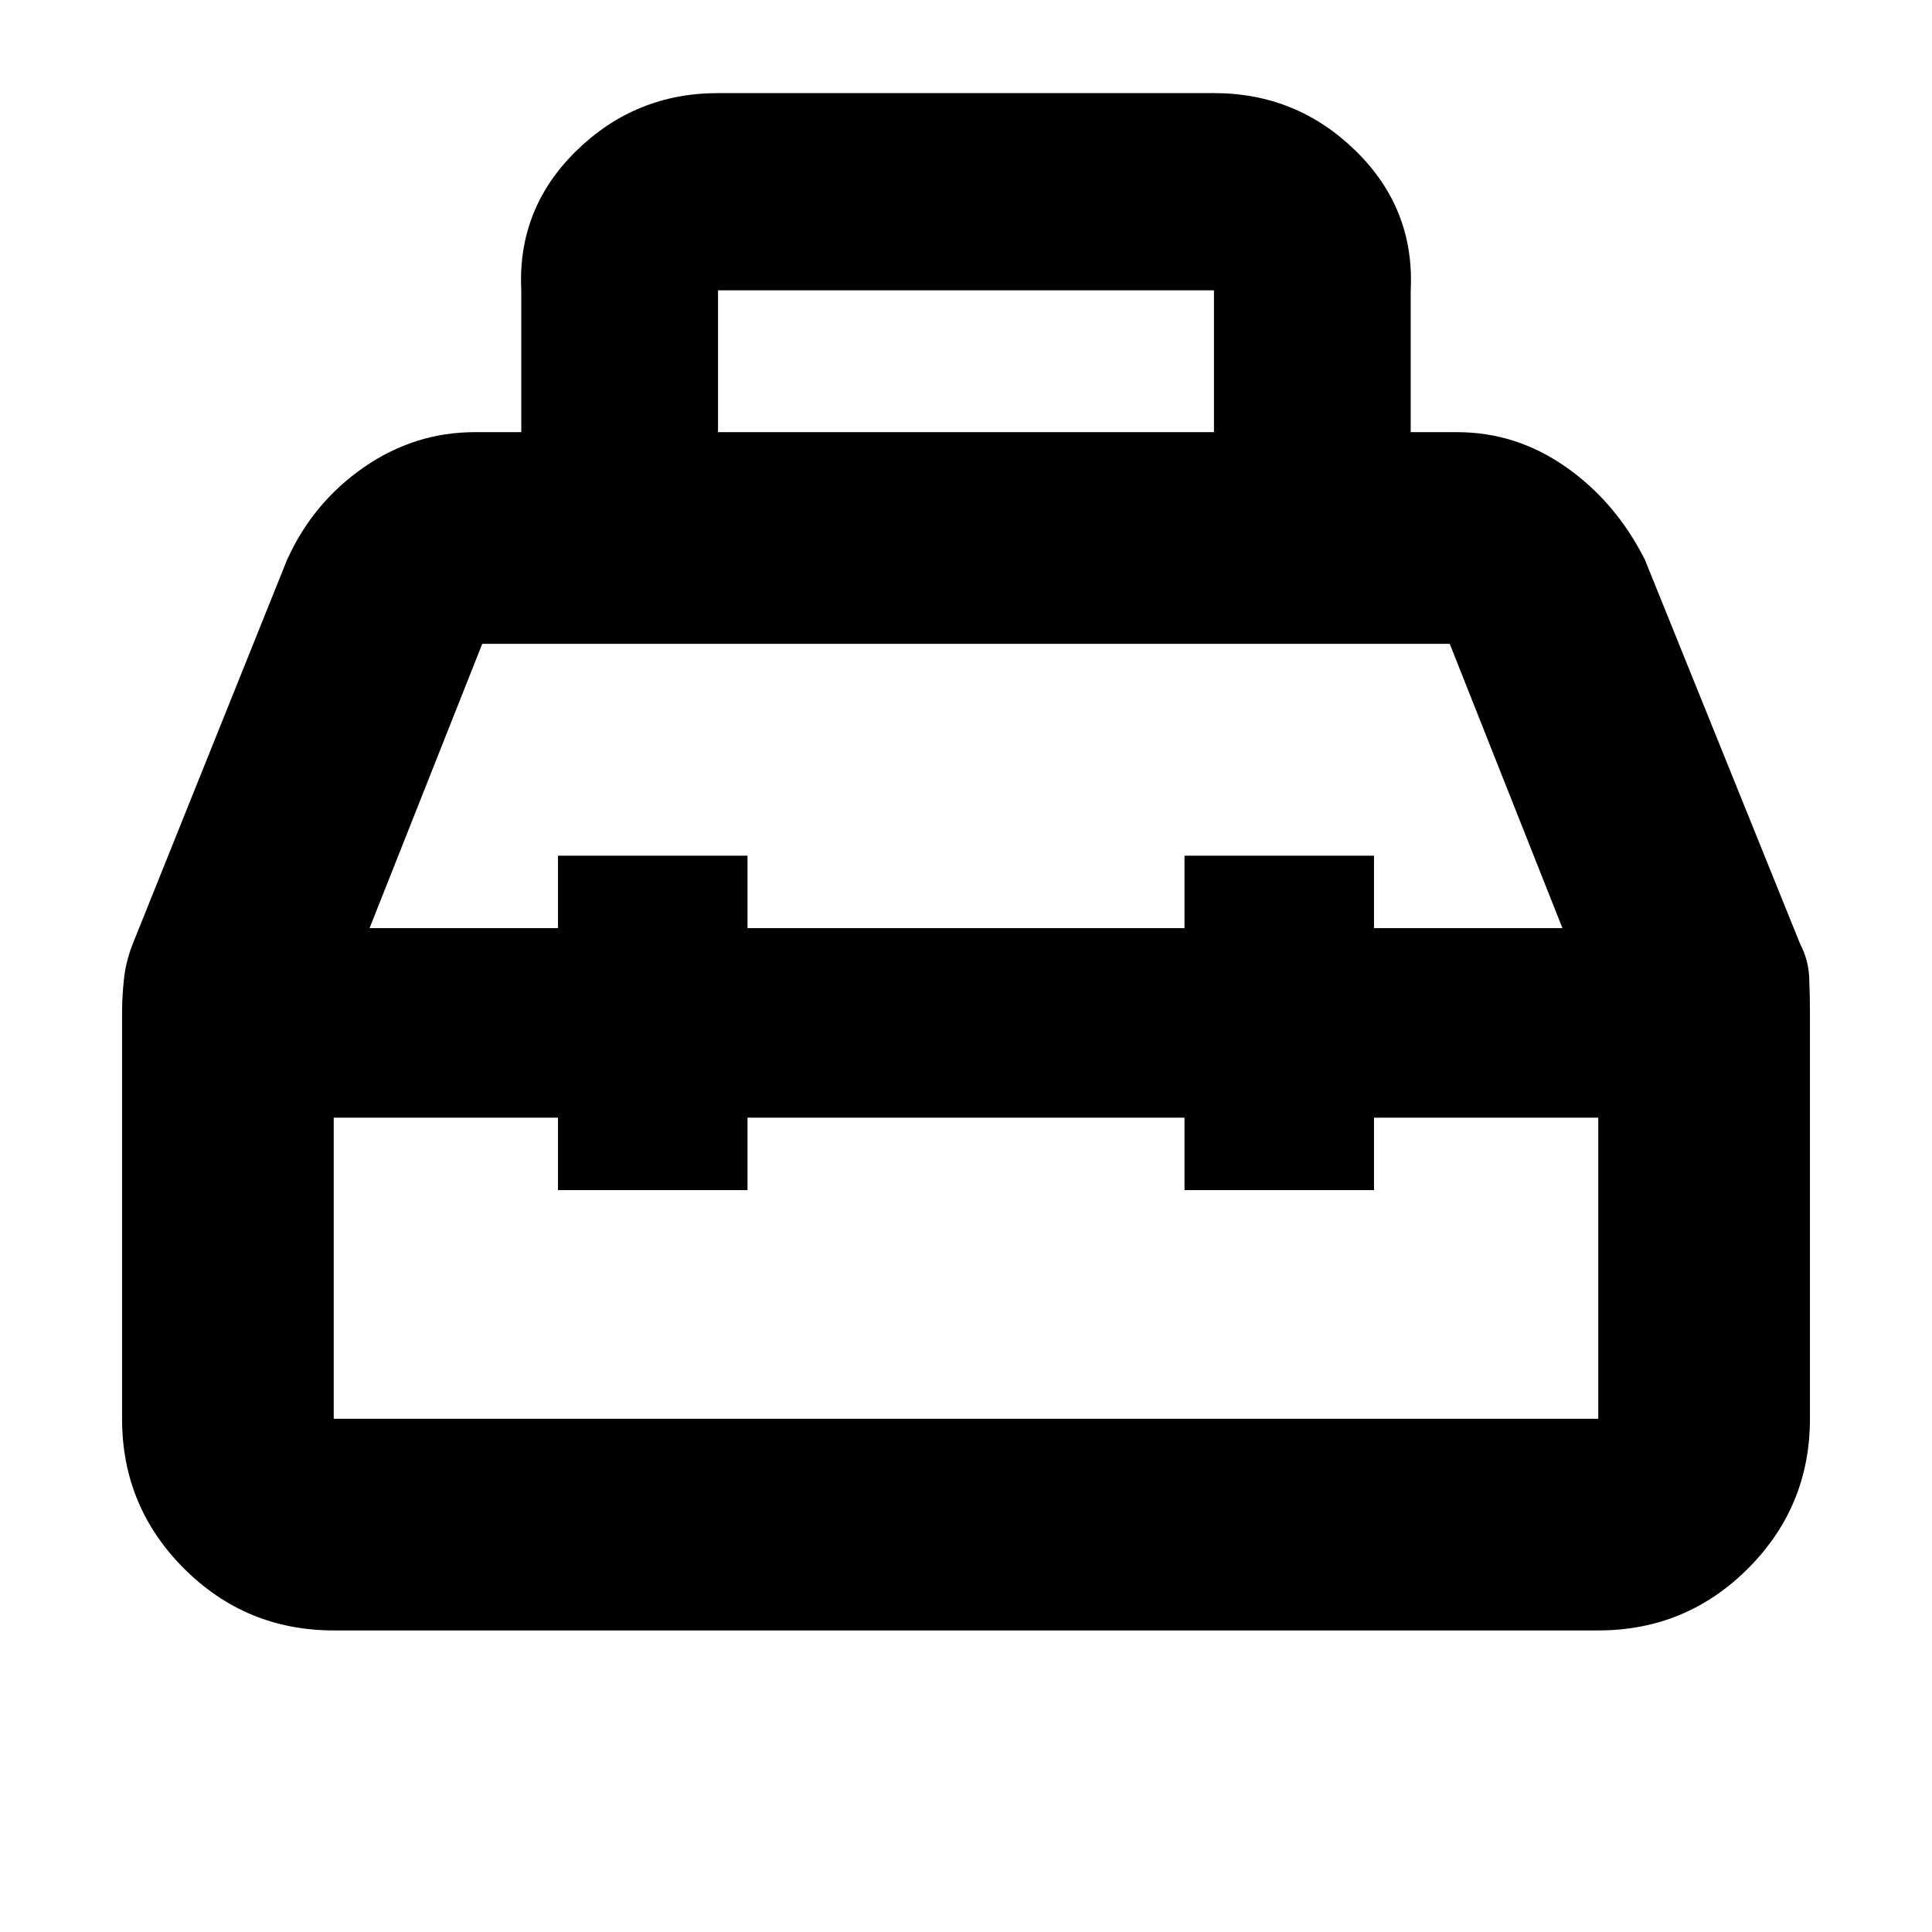 <svg xmlns="http://www.w3.org/2000/svg" height="20" viewBox="0 -960 960 960" width="20"><path d="M259.022-745.261v-70.478q-2-40.582 27.327-69.291 29.327-28.709 70.434-28.709h246.434q41.107 0 70.434 28.709 29.327 28.709 27.327 69.291v70.478h23.065q29.343 0 54.085 17.337t39.22 46.054l77.17 191.001q4.112 7.804 4.471 16.836.359 9.033.359 17.381v201.63q0 43.63-30.772 74.402-30.773 30.772-74.402 30.772H165.826q-43.629 0-74.402-30.772-30.772-30.772-30.772-74.402v-201.63q0-8.015.919-16.714.918-8.699 4.26-17.313l76.821-191.191q12.853-28.405 38.098-45.898 25.245-17.493 55.207-17.493h23.065Zm97.761 0h246.434v-70.478H356.783v70.478Zm-79.522 246.457v-36h94.174v36h217.13v-36h94.174v36h93.631l-56-141.283H239.63l-56 141.283h93.631Zm0 94.174H165.826v149.608h628.348V-404.63H682.739v36h-94.174v-36h-217.13v36h-94.174v-36ZM480-451.717Zm0-47.087Zm0 94.174Z"/></svg>